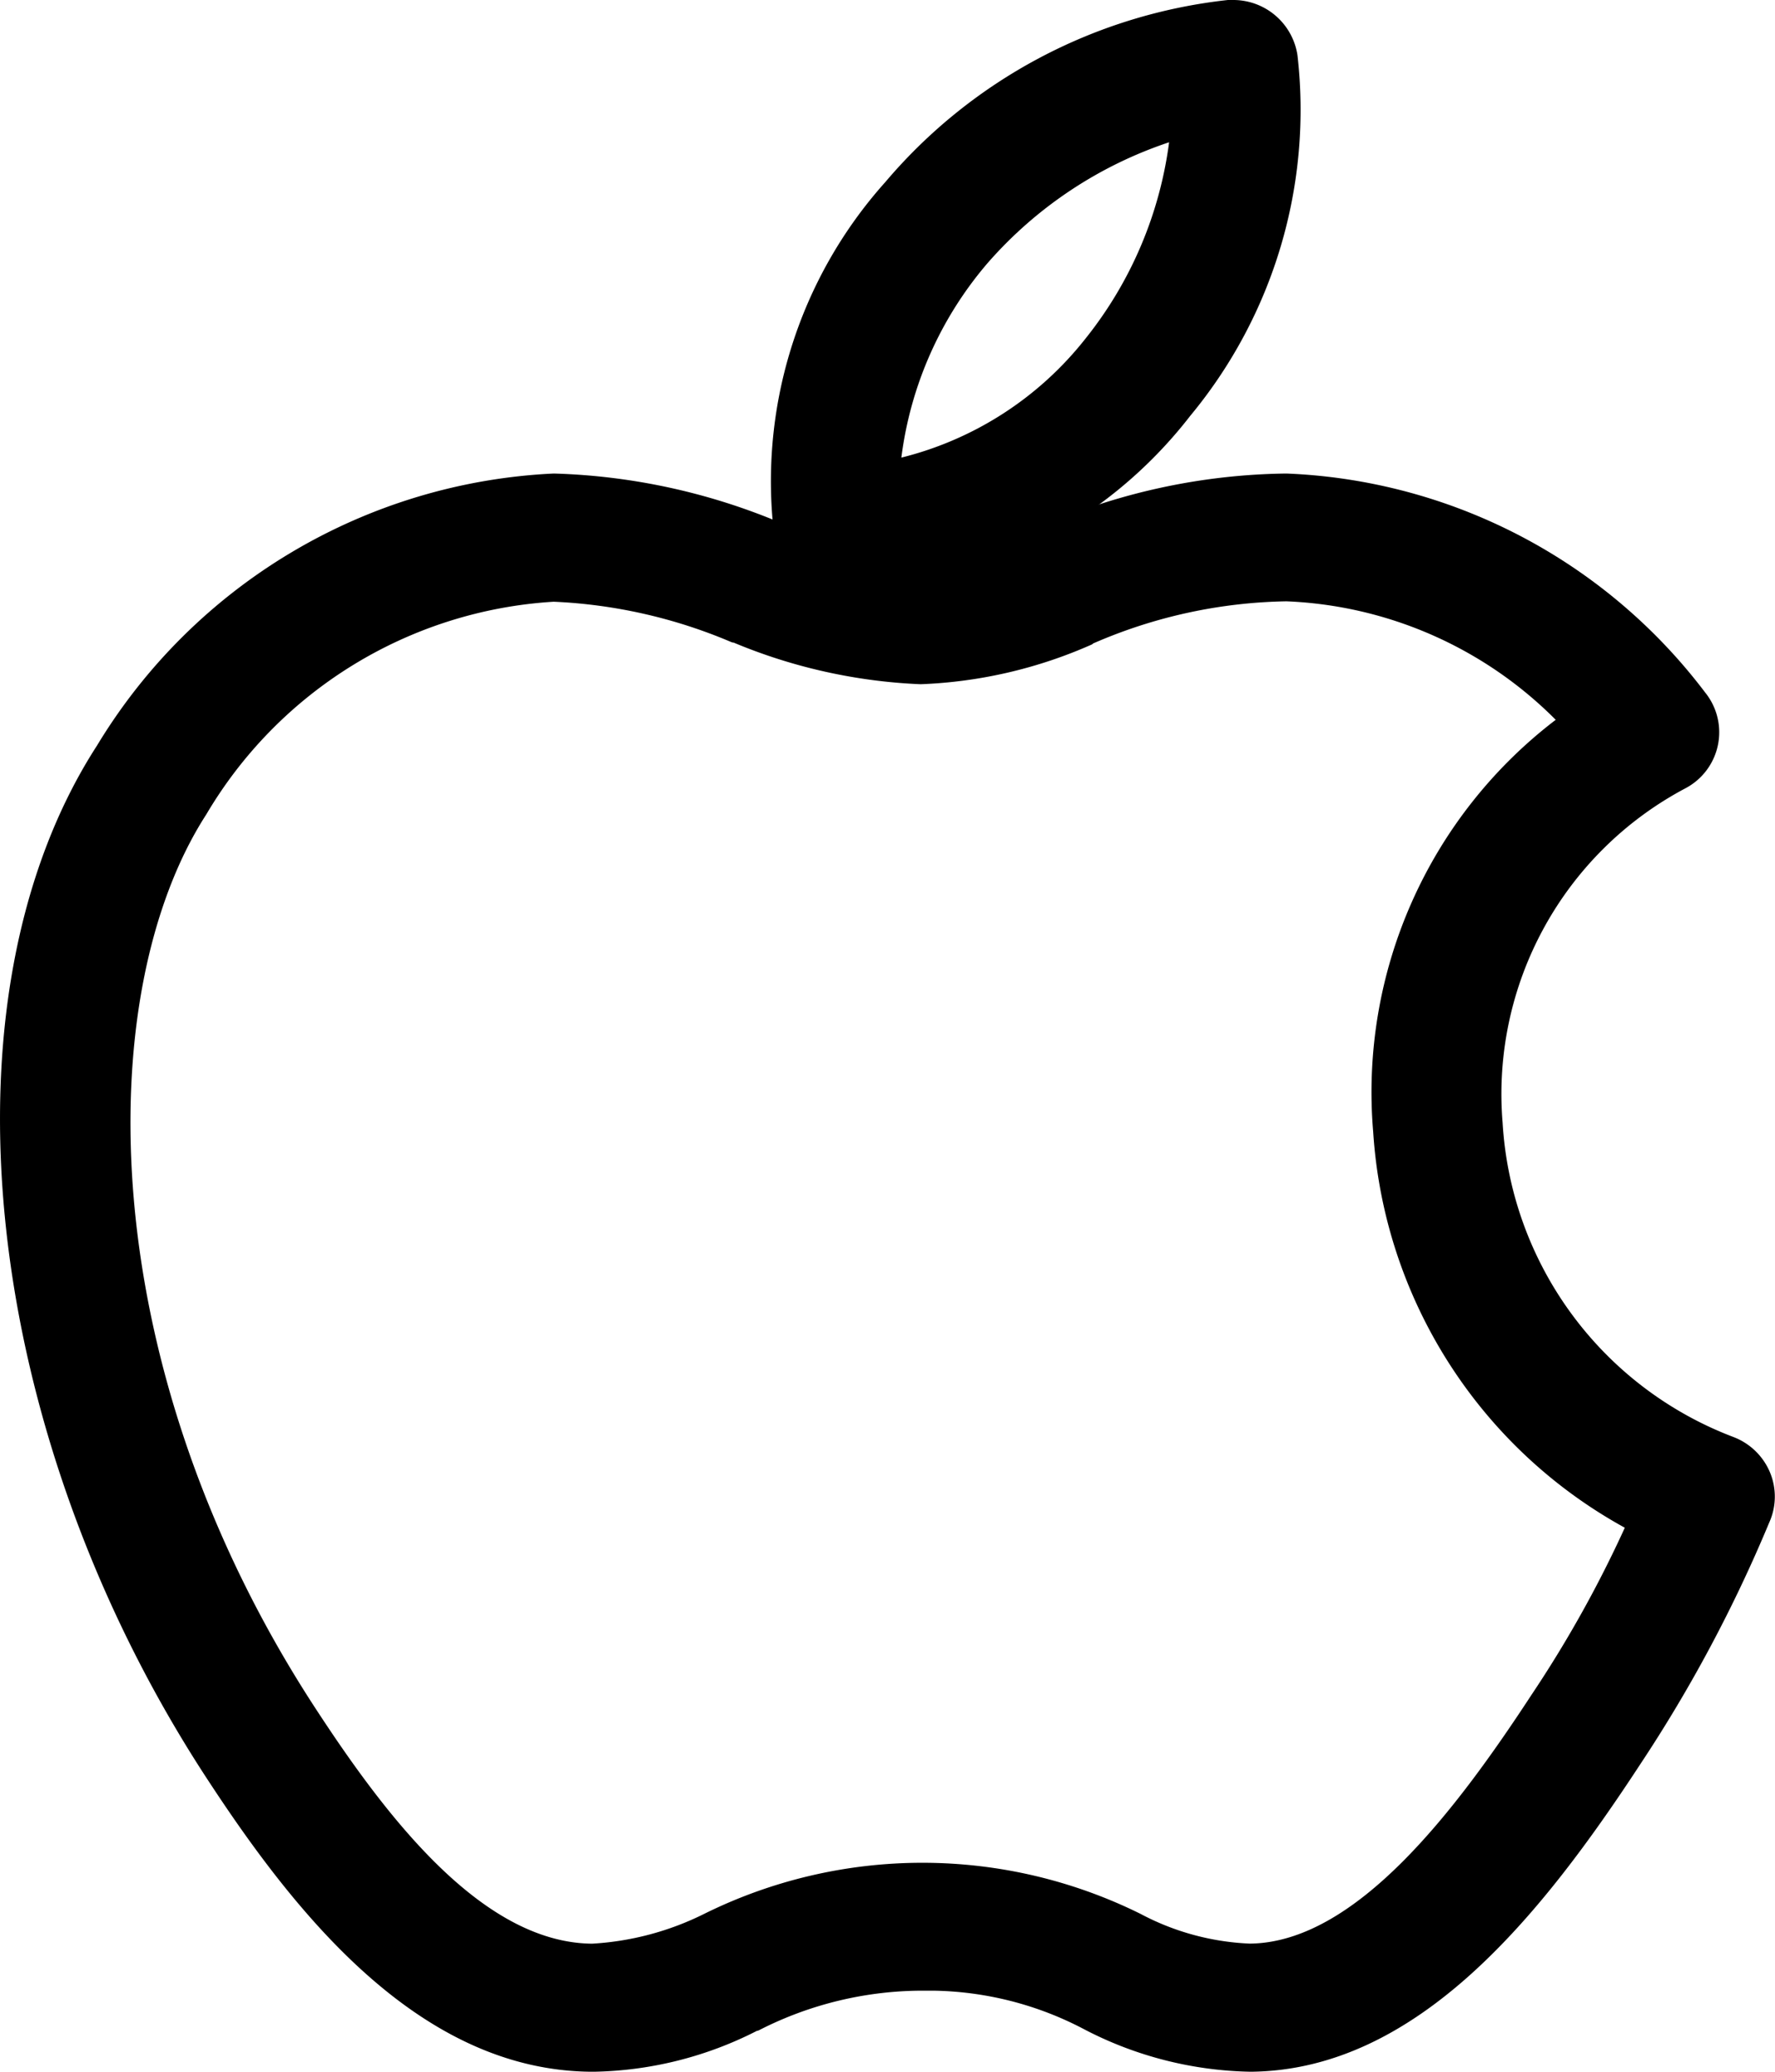 <svg xmlns="http://www.w3.org/2000/svg" viewBox="7477 158 26 30.334">
  <g id="apple" transform="translate(7477 158)">
    <path id="Shape" d="M1.151,8.667c-.052,0-.1,0-.154,0A.964.964,0,0,1,.08,7.892,6.561,6.561,0,0,1,1.7,2.667,7.666,7.666,0,0,1,6.719,0c.028,0,.057,0,.085,0a.951.951,0,0,1,.934.807,7.018,7.018,0,0,1-1.57,5.281A6.664,6.664,0,0,1,1.151,8.667ZM5.858,2.083A6.083,6.083,0,0,0,3.2,3.851,5.417,5.417,0,0,0,1.936,6.7a4.952,4.952,0,0,0,2.7-1.746A5.8,5.8,0,0,0,5.858,2.083Z" transform="translate(11.267)"/>
    <path id="Shape-2" data-name="Shape" d="M8.7,23.4H8.656c-2.512-.022-4.322-2.3-5.619-4.283C-.288,14.042-.968,7.677,1.421,3.983A8.269,8.269,0,0,1,8.112,0a9.237,9.237,0,0,1,3.27.7L11.4.71a6.253,6.253,0,0,0,2.082.5A5.067,5.067,0,0,0,15.311.75l0,0A9.212,9.212,0,0,1,18.842,0a8.093,8.093,0,0,1,6.135,3.206.927.927,0,0,1-.284,1.4,5.065,5.065,0,0,0-2.683,4.9,5.253,5.253,0,0,0,3.379,4.6.945.945,0,0,1,.536.515.922.922,0,0,1-.01.739A21,21,0,0,1,24.025,18.9c-1.45,2.214-3.263,4.48-5.707,4.5a5.473,5.473,0,0,1-2.417-.611,4.892,4.892,0,0,0-2.235-.576l-.15,0a5.274,5.274,0,0,0-2.4.58L11.1,22.8l-.01,0A5.452,5.452,0,0,1,8.7,23.4ZM8.11,1.877A6.356,6.356,0,0,0,3.022,4.991c-1.681,2.6-1.687,8.073,1.613,13.11,1.038,1.587,2.434,3.41,4.038,3.424a4.219,4.219,0,0,0,1.641-.436,7.2,7.2,0,0,1,6.393,0,3.739,3.739,0,0,0,1.6.435c1.554-.014,3.021-1.954,4.126-3.642A17.329,17.329,0,0,0,23.8,15.435a7.134,7.134,0,0,1-3.686-5.8,6.856,6.856,0,0,1,2.674-6.029,5.9,5.9,0,0,0-3.945-1.735,7.372,7.372,0,0,0-2.833.618L16,2.5a6.811,6.811,0,0,1-2.515.585,7.952,7.952,0,0,1-2.74-.61l-.012,0-.021-.007A7.475,7.475,0,0,0,8.11,1.877Z" transform="translate(0 6.933)"/>
  </g>
</svg>
